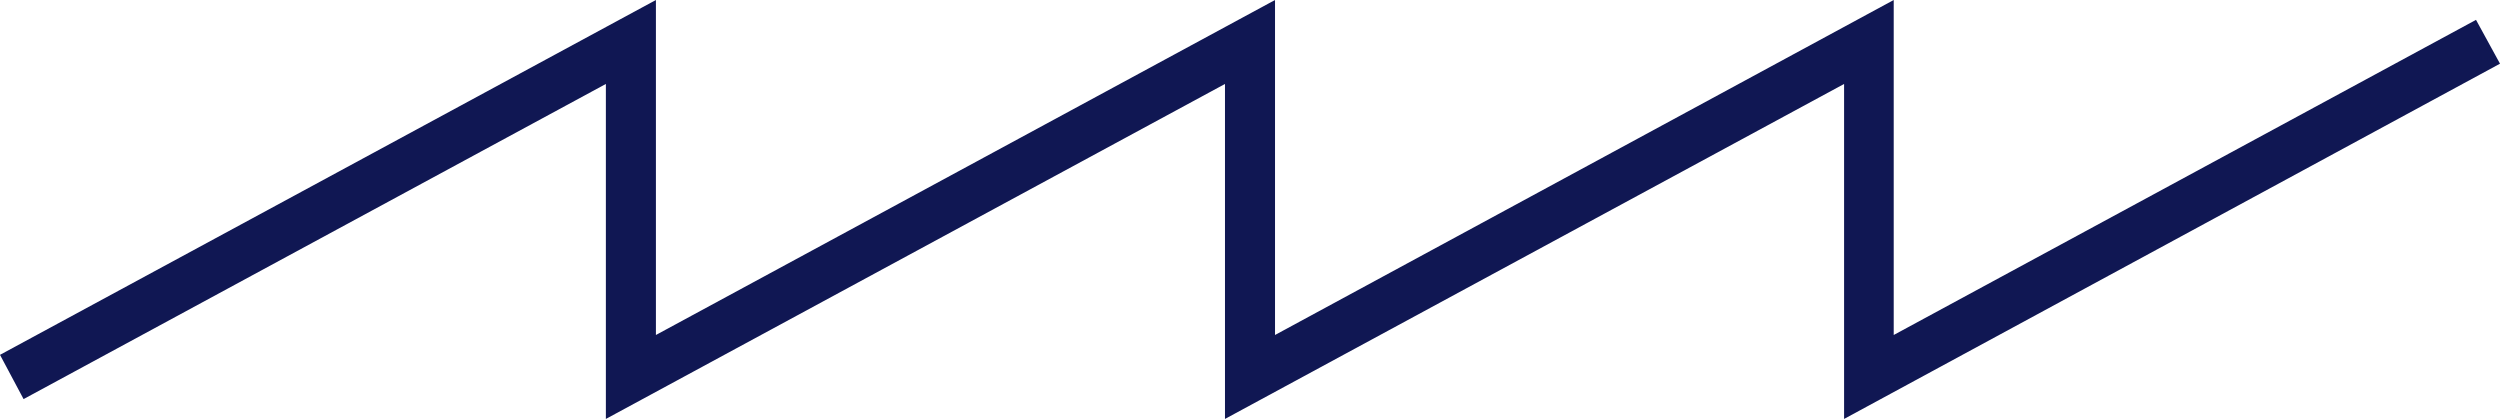 <?xml version="1.0" encoding="UTF-8"?><svg id="Layer_2" xmlns="http://www.w3.org/2000/svg" viewBox="0 0 60.45 10.13"><defs><style>.cls-1{fill:#101753;stroke-width:0px;}</style></defs><g id="Layer_1-2"><polygon class="cls-1" points="44.59 10.13 44.59 2.03 29.62 10.13 29.62 2.03 14.65 10.13 14.65 2.03 .57 9.65 0 8.58 15.86 0 15.86 8.1 30.83 0 30.83 8.1 45.79 0 45.79 8.1 59.87 .48 60.45 1.54 44.59 10.13"/></g></svg>